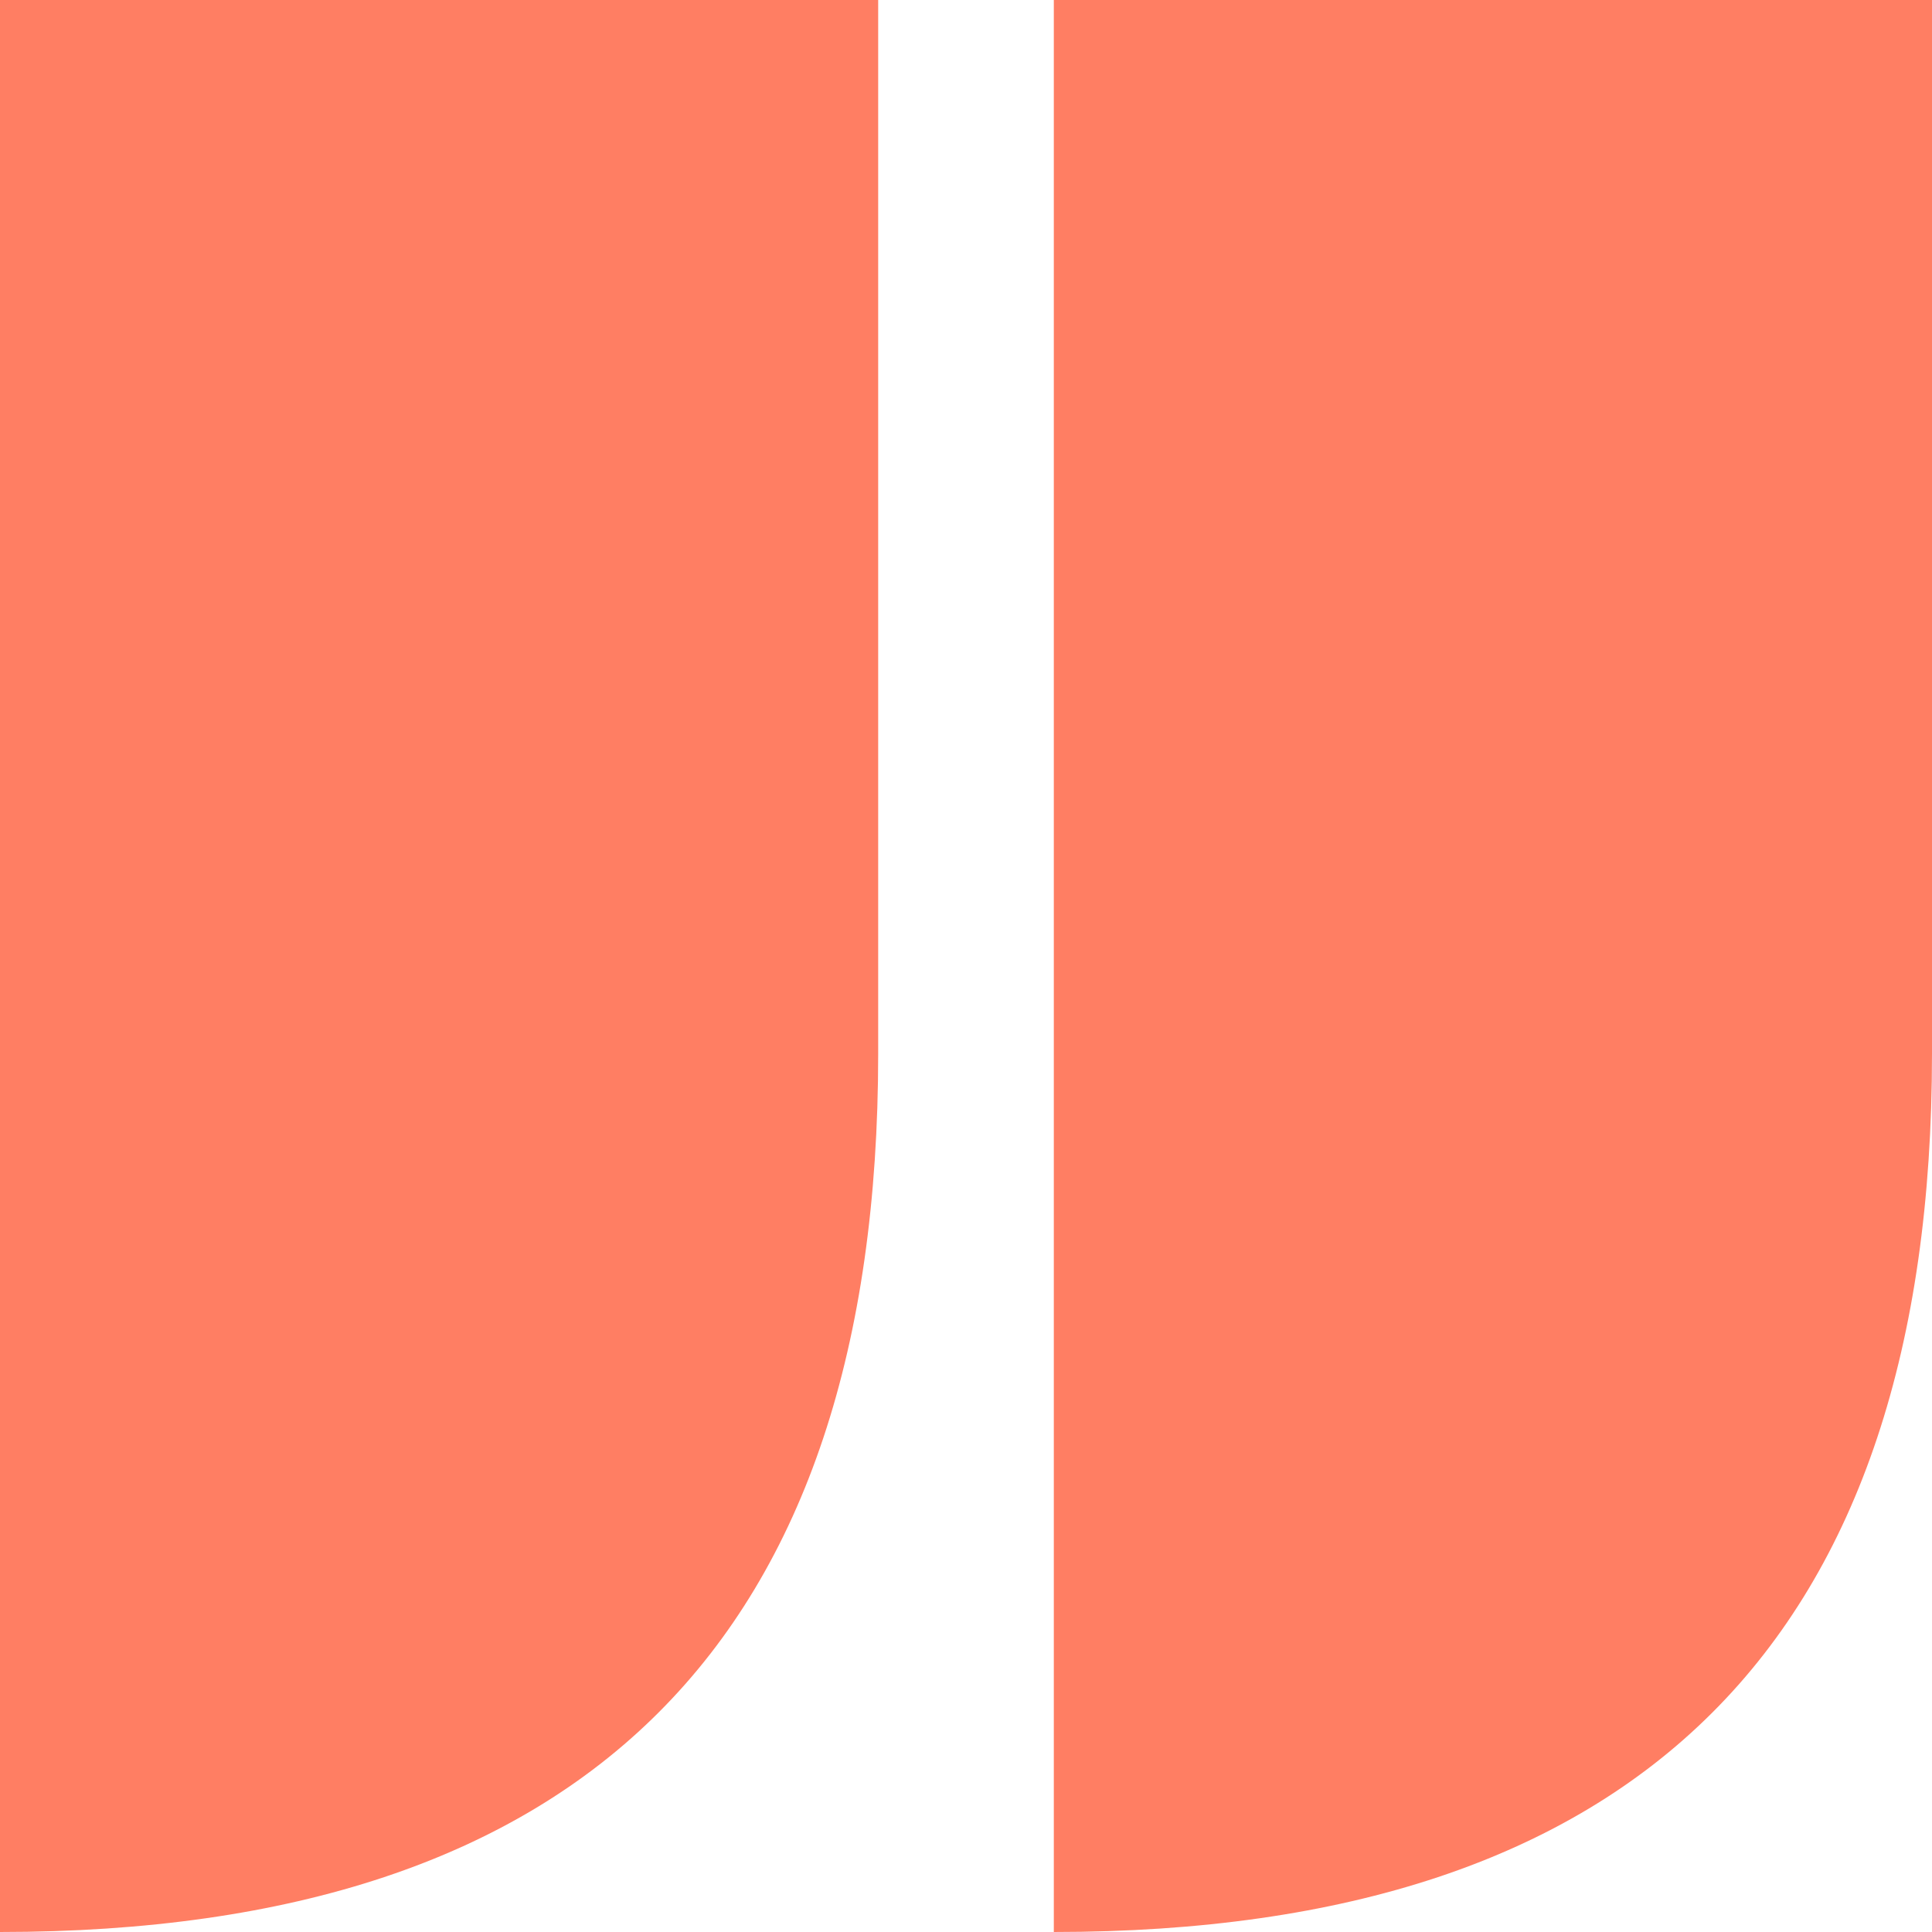 <?xml version="1.0" encoding="UTF-8"?>
<svg width="66px" height="66px" viewBox="0 0 66 66" version="1.1" xmlns="http://www.w3.org/2000/svg" xmlns:xlink="http://www.w3.org/1999/xlink">
    <!-- Generator: Sketch 57.1 (83088) - https://sketch.com -->
    <title>"</title>
    <desc>Created with Sketch.</desc>
    <g id="Page-1" stroke="none" stroke-width="1" fill="none" fill-rule="evenodd">
        <g id="Portfolio-4-Copy-5" transform="translate(-817, -4564)" fill="#FF7E63" fill-rule="nonzero">
            <g id="Group-45" transform="translate(348, 4388)">
                <g id="Group-43" transform="translate(127, 0)">
                    <g id="Group-41" transform="translate(80, 100)">
                        <g id="Group-40" transform="translate(216, 0)">
                            <path d="M76,76 L76,112 C76,132 66,142 46,142 L46,76 L76,76 Z M112,76 L112,112 C112,132 102,142 82,142 L82,76 L112,76 Z" id="&quot;"></path>
                        </g>
                    </g>
                </g>
            </g>
        </g>
    </g>
</svg>